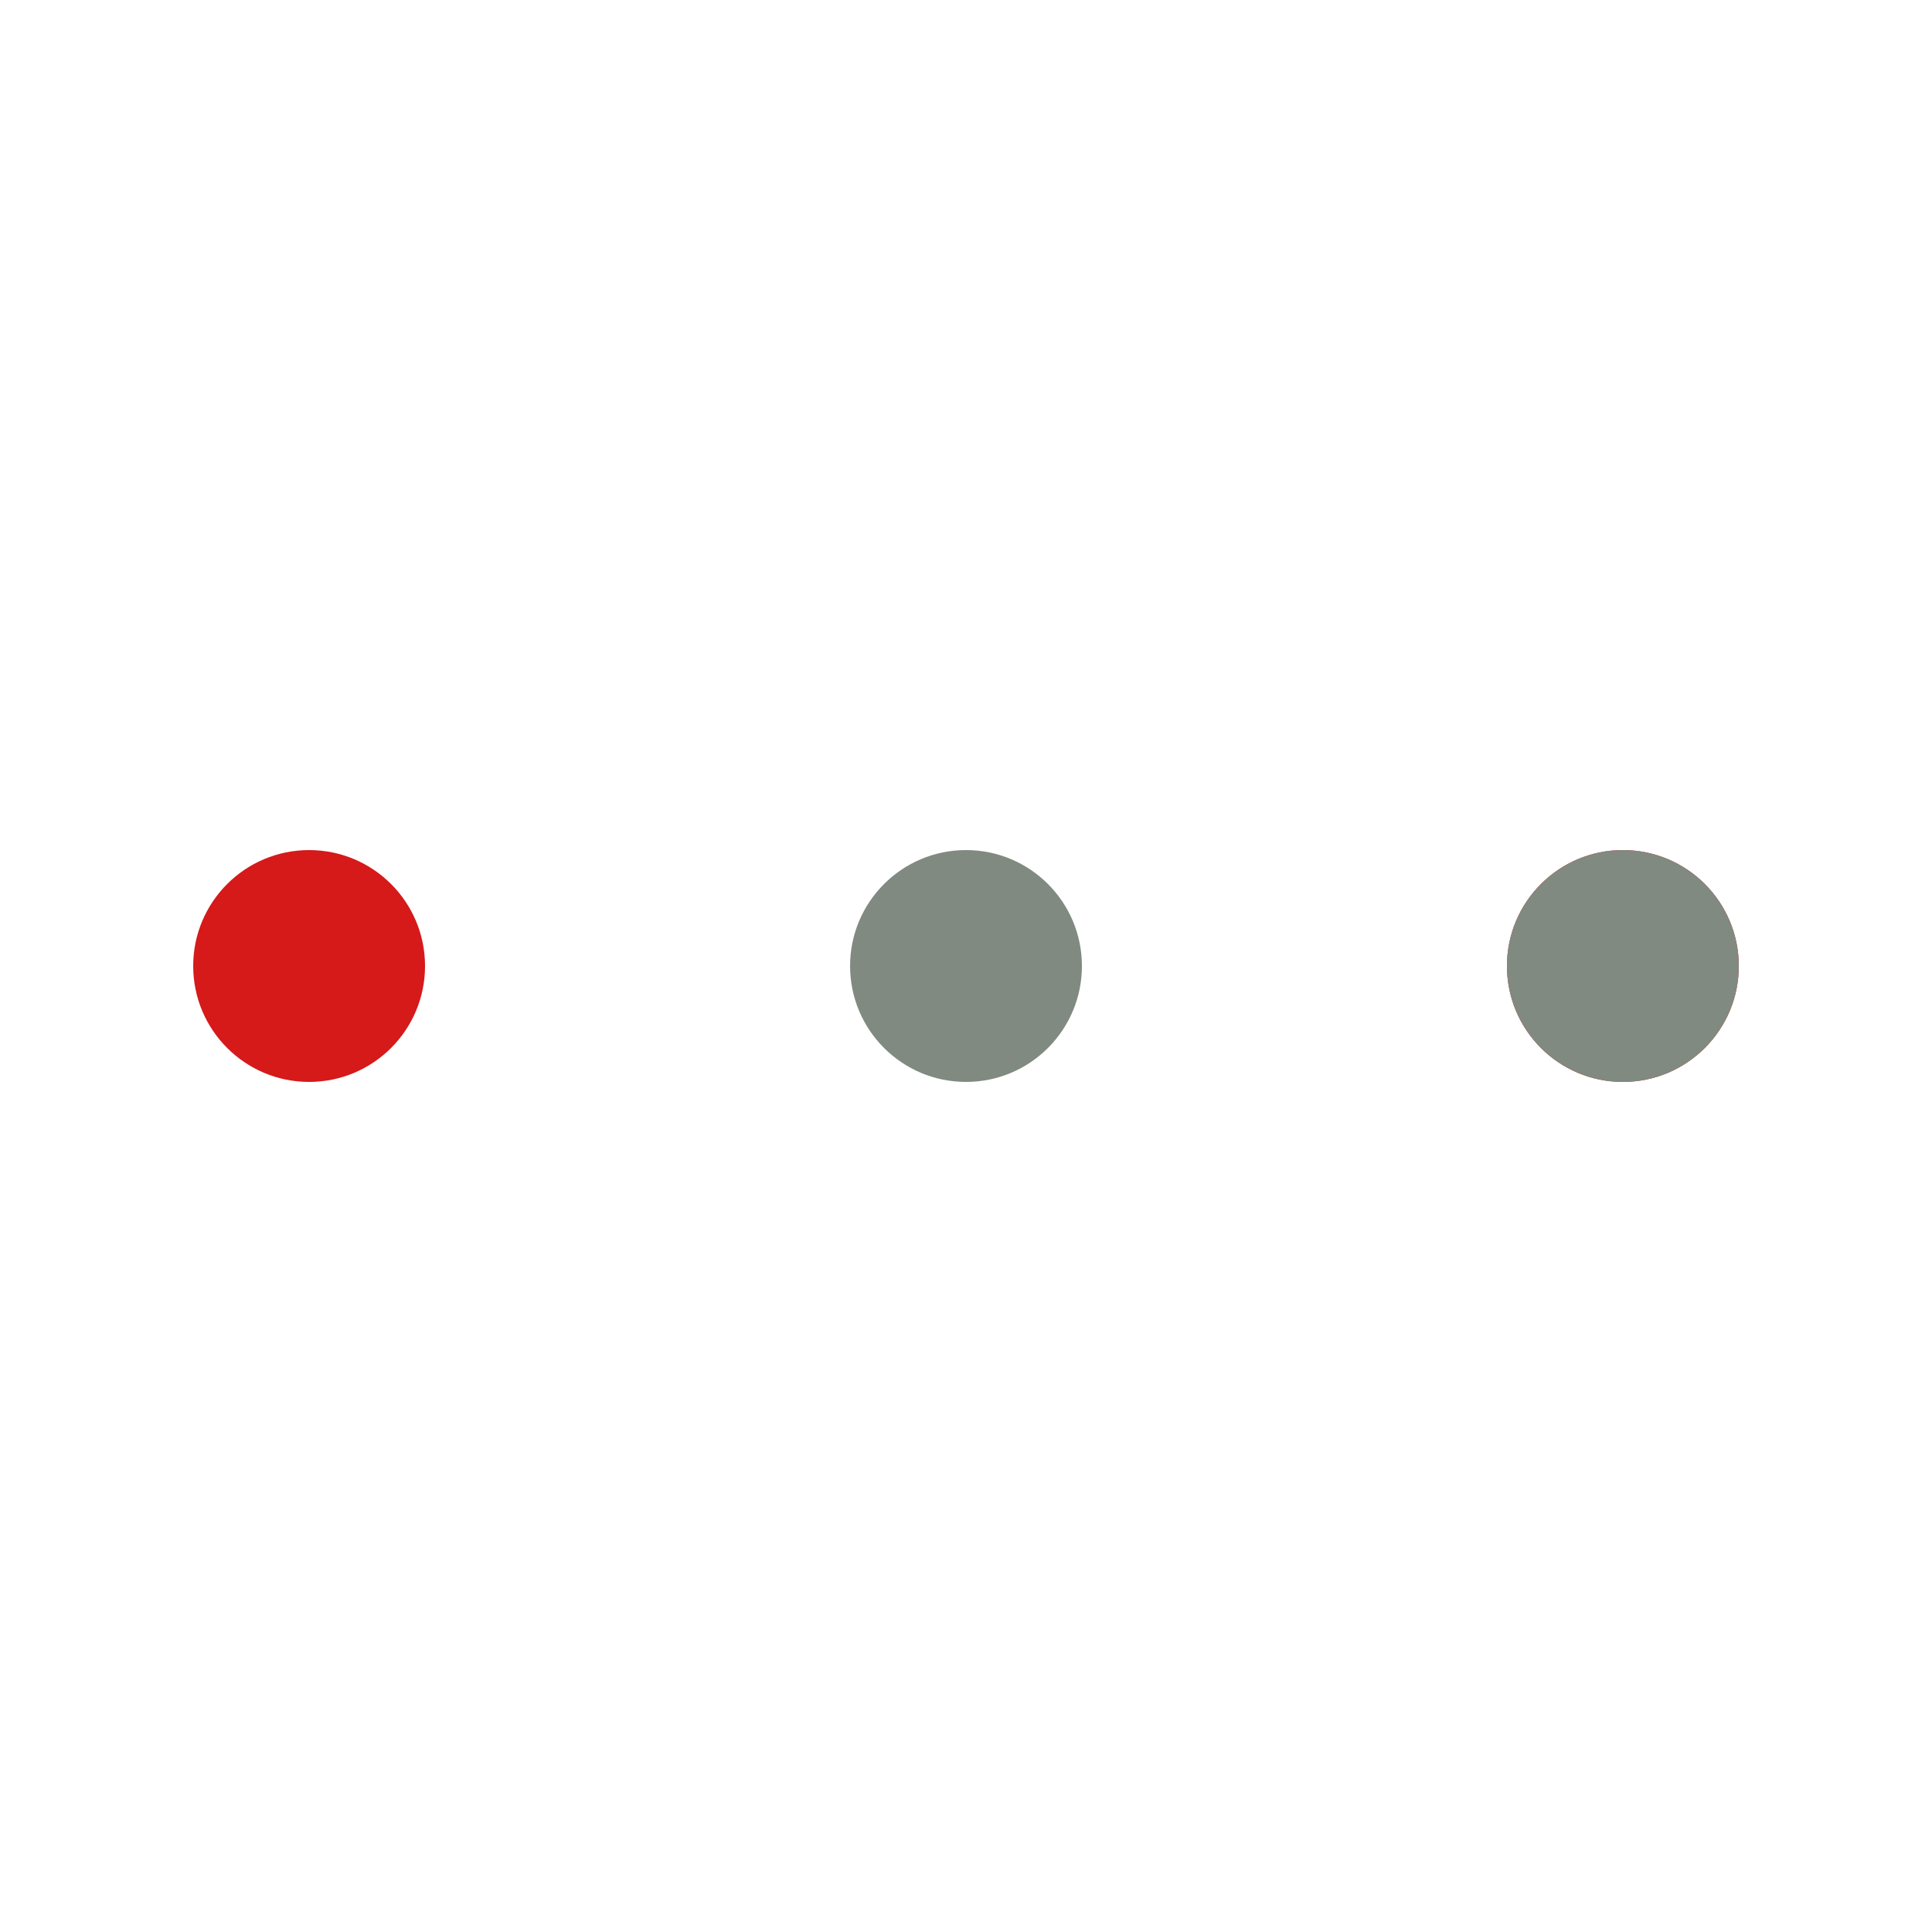 <?xml version="1.0" encoding="utf-8"?><svg width='120px' height='120px' xmlns="http://www.w3.org/2000/svg" viewBox="0 0 100 100" preserveAspectRatio="xMidYMid" class="uil-ellipsis"><circle cx="16" cy="50" r="6" fill="#d61919" transform="rotate(0 50 50)"><animate id="anir11" attributeName="r" from="0" to="6" begin="0s;anir14.end" dur="0.375s" fill="freeze"></animate><animate id="anir12" attributeName="r" from="6" to="6" begin="anir11.end" dur="1.875s" fill="freeze"></animate><animate id="anir13" attributeName="r" from="6" to="0" begin="anir12.end" dur="0.375s" fill="freeze"></animate><animate id="anir14" attributeName="r" from="0" to="0" begin="anir13.end" dur="0.375s" fill="freeze"></animate><animate id="anix11" attributeName="cx" from="16" to="16" begin="0s;anix18.end" dur="0.375s" fill="freeze"></animate><animate id="anix12" attributeName="cx" from="16" to="16" begin="anix11.end" dur="0.375s" fill="freeze"></animate><animate id="anix13" attributeName="cx" from="16" to="50" begin="anix12.end" dur="0.375s" fill="freeze"></animate><animate id="anix14" attributeName="cx" from="50" to="50" begin="anix13.end" dur="0.375s" fill="freeze"></animate><animate id="anix6" attributeName="cx" from="50" to="84" begin="anix14.end" dur="0.375s" fill="freeze"></animate><animate id="anix16" attributeName="cx" from="84" to="84" begin="anix6.end" dur="0.375s" fill="freeze"></animate><animate id="anix17" attributeName="cx" from="84" to="84" begin="anix16.end" dur="0.375s" fill="freeze"></animate><animate id="anix18" attributeName="cx" from="84" to="16" begin="anix17.end" dur="0.375s" fill="freeze"></animate></circle><circle cx="50" cy="50" r="6" fill="#808a80" transform="rotate(0 50 50)"><animate id="anir21" attributeName="r" from="6" to="6" begin="0s;anir25.end" dur="1.5s" fill="freeze"></animate><animate id="anir22" attributeName="r" from="6" to="0" begin="anir21.end" dur="0.375s" fill="freeze"></animate><animate id="anir23" attributeName="r" from="0" to="0" begin="anir22.end" dur="0.375s" fill="freeze"></animate><animate id="anir24" attributeName="r" from="0" to="6" begin="anir23.end" dur="0.375s" fill="freeze"></animate><animate id="anir25" attributeName="r" from="6" to="6" begin="anir24.end" dur="0.375s" fill="freeze"></animate><animate id="anix21" attributeName="cx" from="16" to="50" begin="0s;anix28.end" dur="0.375s" fill="freeze"></animate><animate id="anix22" attributeName="cx" from="50" to="50" begin="anix21.end" dur="0.375s" fill="freeze"></animate><animate id="anix23" attributeName="cx" from="50" to="84" begin="anix22.end" dur="0.375s" fill="freeze"></animate><animate id="anix24" attributeName="cx" from="84" to="84" begin="anix23.end" dur="0.375s" fill="freeze"></animate><animate id="anix25" attributeName="cx" from="84" to="84" begin="anix24.end" dur="0.375s" fill="freeze"></animate><animate id="anix26" attributeName="cx" from="84" to="16" begin="anix25.end" dur="0.375s" fill="freeze"></animate><animate id="anix27" attributeName="cx" from="16" to="16" begin="anix26.end" dur="0.375s" fill="freeze"></animate><animate id="anix28" attributeName="cx" from="16" to="16" begin="anix27.end" dur="0.375s" fill="freeze"></animate></circle><circle cx="84" cy="50" r="6" fill="#d61919" transform="rotate(0 50 50)"><animate id="anir31" attributeName="r" from="6" to="6" begin="0s;anir35.end" dur="0.75s" fill="freeze"></animate><animate id="anir32" attributeName="r" from="6" to="0" begin="anir31.end" dur="0.375s" fill="freeze"></animate><animate id="anir33" attributeName="r" from="0" to="0" begin="anir32.end" dur="0.375s" fill="freeze"></animate><animate id="anir34" attributeName="r" from="0" to="6" begin="anir33.end" dur="0.375s" fill="freeze"></animate><animate id="anir35" attributeName="r" from="6" to="6" begin="anir34.end" dur="1.125s" fill="freeze"></animate><animate id="anix31" attributeName="cx" from="50" to="84" begin="0s;anix38.end" dur="0.375s" fill="freeze"></animate><animate id="anix32" attributeName="cx" from="84" to="84" begin="anix31.end" dur="0.375s" fill="freeze"></animate><animate id="anix33" attributeName="cx" from="84" to="84" begin="anix32.end" dur="0.375s" fill="freeze"></animate><animate id="anix34" attributeName="cx" from="84" to="16" begin="anix33.end" dur="0.375s" fill="freeze"></animate><animate id="anix35" attributeName="cx" from="16" to="16" begin="anix34.end" dur="0.375s" fill="freeze"></animate><animate id="anix36" attributeName="cx" from="16" to="16" begin="anix35.end" dur="0.375s" fill="freeze"></animate><animate id="anix37" attributeName="cx" from="16" to="50" begin="anix36.end" dur="0.375s" fill="freeze"></animate><animate id="anix38" attributeName="cx" from="50" to="50" begin="anix37.end" dur="0.375s" fill="freeze"></animate></circle><circle cx="84" cy="50" r="6" fill="#808a80" transform="rotate(0 50 50)"><animate id="anir41" attributeName="r" from="6" to="0" begin="0s;anir44.end" dur="0.375s" fill="freeze"></animate><animate id="anir42" attributeName="r" from="0" to="0" begin="anir41.end" dur="0.375s" fill="freeze"></animate><animate id="anir43" attributeName="r" from="0" to="6" begin="anir42.end" dur="0.375s" fill="freeze"></animate><animate id="anir44" attributeName="r" from="6" to="6" begin="anir43.end" dur="1.875s" fill="freeze"></animate><animate id="anix41" attributeName="cx" from="84" to="84" begin="0s;anix48.end" dur="0.375s" fill="freeze"></animate><animate id="anix42" attributeName="cx" from="84" to="16" begin="anix41.end" dur="0.375s" fill="freeze"></animate><animate id="anix43" attributeName="cx" from="16" to="16" begin="anix42.end" dur="0.375s" fill="freeze"></animate><animate id="anix44" attributeName="cx" from="16" to="16" begin="anix43.end" dur="0.375s" fill="freeze"></animate><animate id="anix45" attributeName="cx" from="16" to="50" begin="anix44.end" dur="0.375s" fill="freeze"></animate><animate id="anix46" attributeName="cx" from="50" to="50" begin="anix45.end" dur="0.375s" fill="freeze"></animate><animate id="anix47" attributeName="cx" from="50" to="84" begin="anix46.end" dur="0.375s" fill="freeze"></animate><animate id="anix48" attributeName="cx" from="84" to="84" begin="anix47.end" dur="0.375s" fill="freeze"></animate></circle></svg>